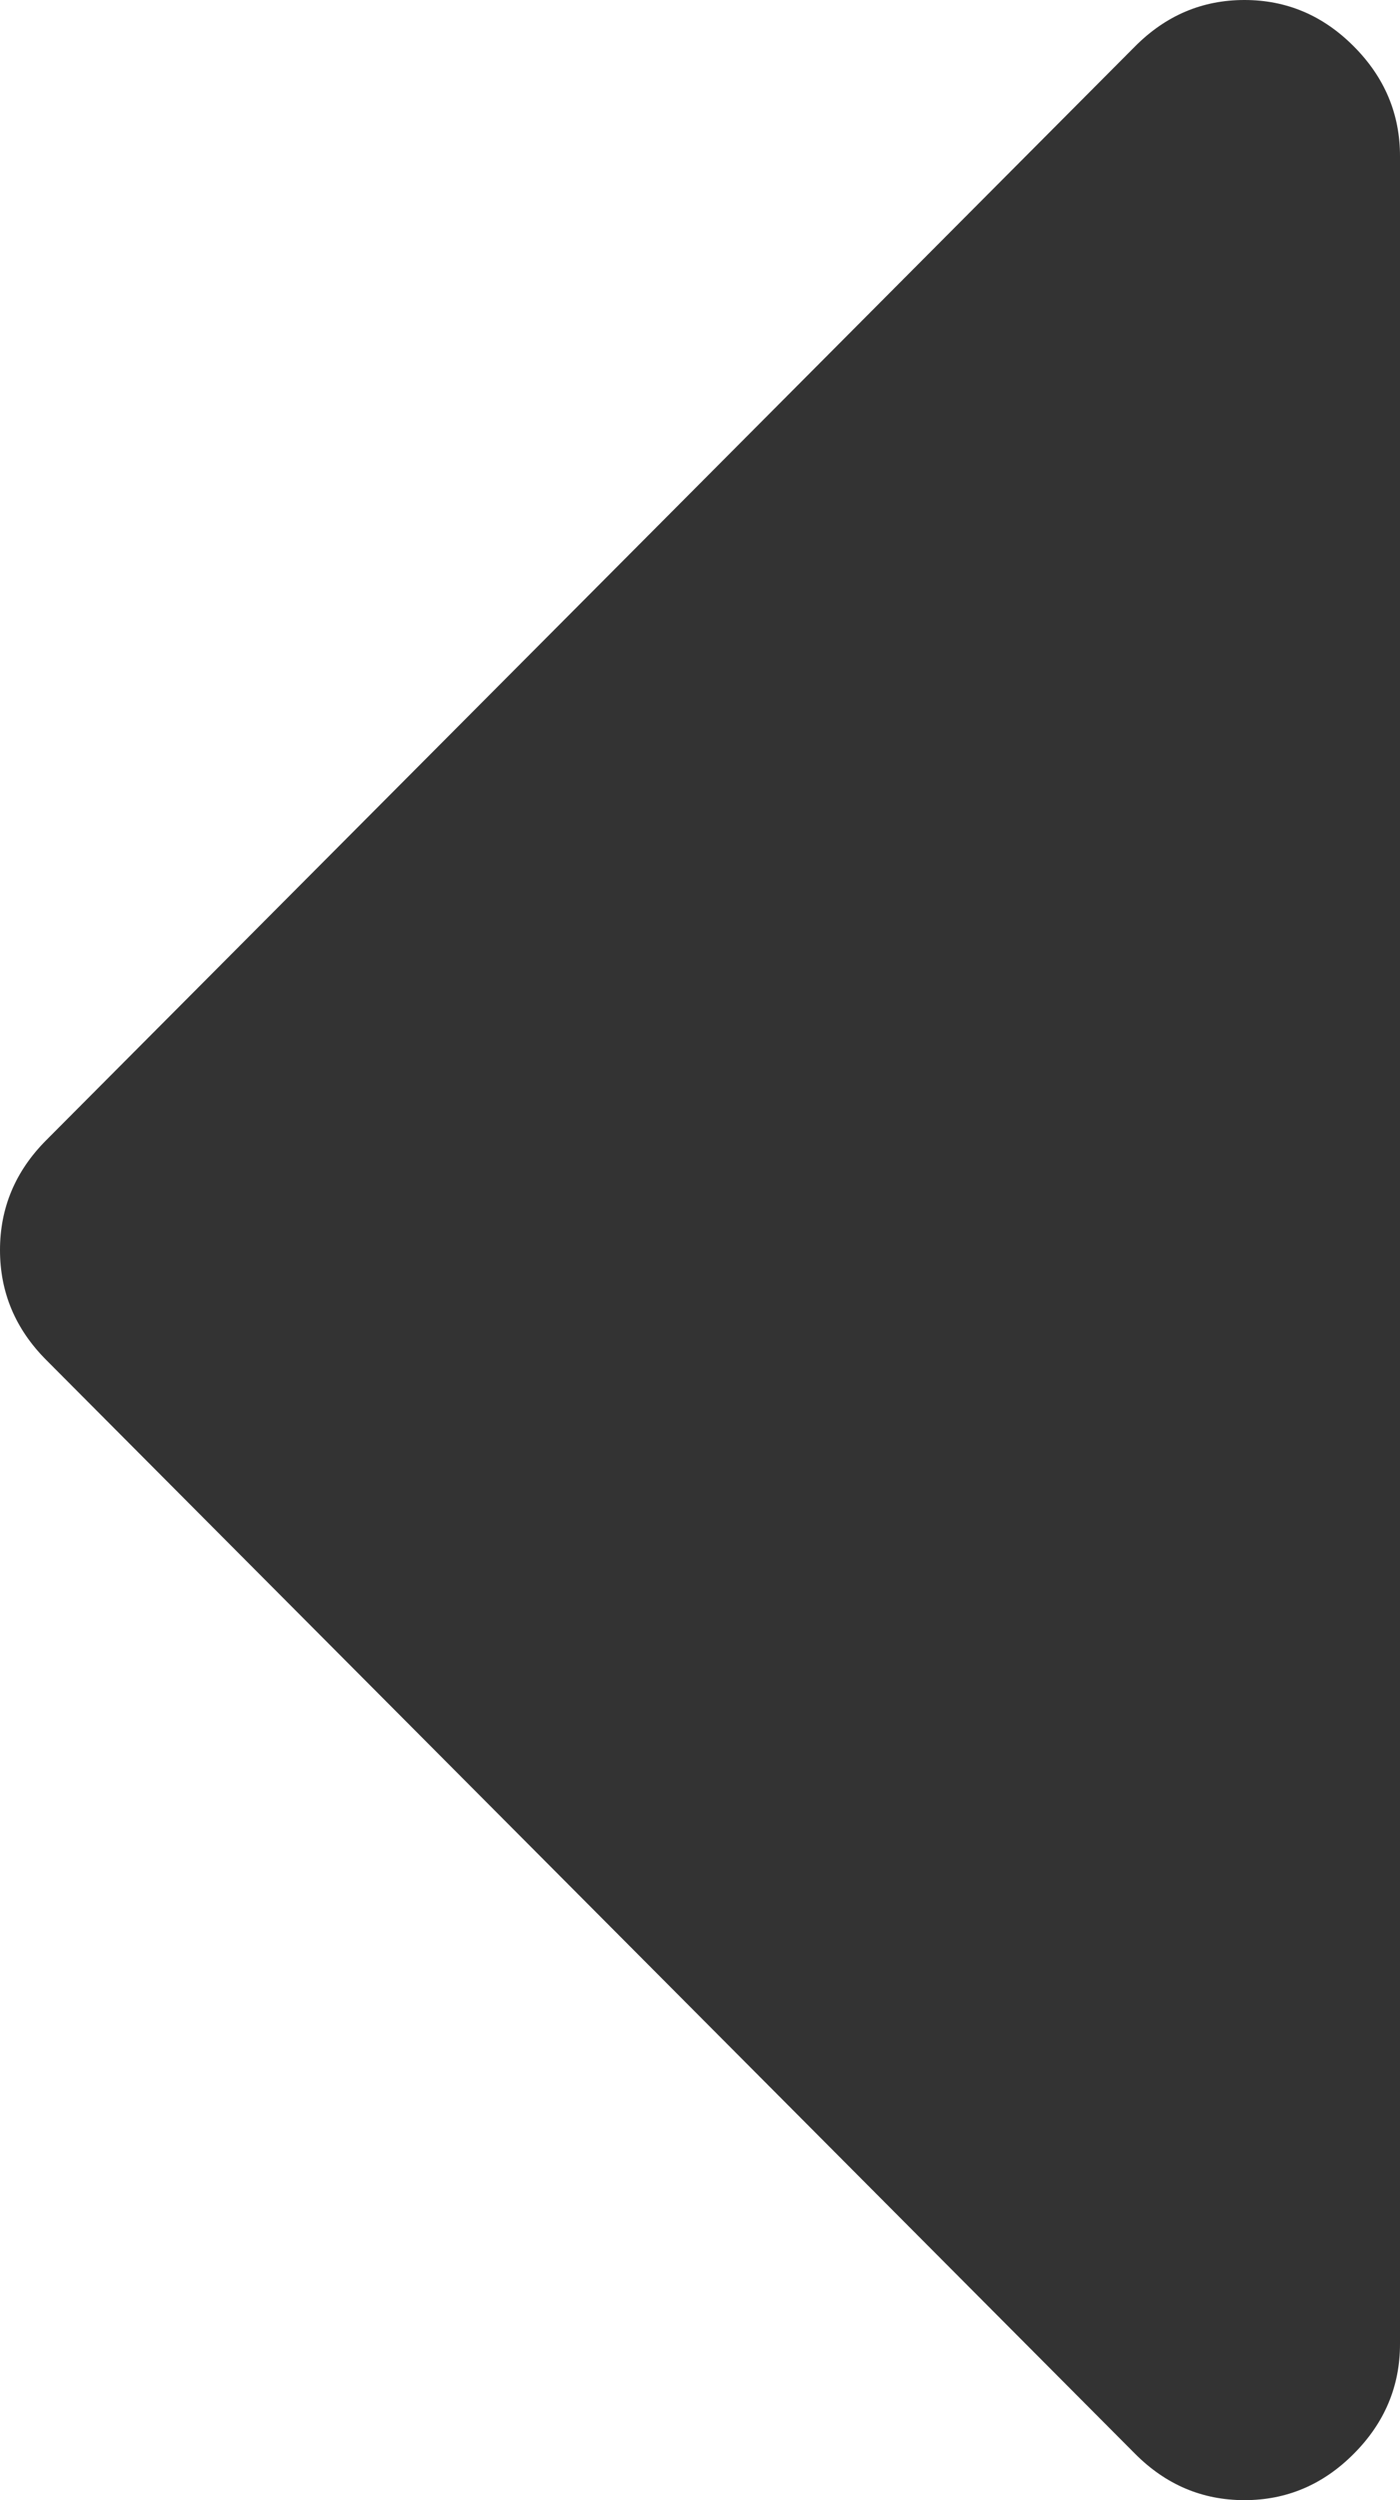 ﻿<?xml version="1.0" encoding="utf-8"?>
<svg version="1.1" xmlns:xlink="http://www.w3.org/1999/xlink" width="28px" height="50px" xmlns="http://www.w3.org/2000/svg">
  <g transform="matrix(1 0 0 1 -637 -408 )">
    <path d="M 27.076 0.928  C 27.692 1.546  28 2.279  28 3.125  L 28 46.875  C 28 47.721  27.692 48.454  27.076 49.072  C 26.461 49.691  25.731 50  24.889 50  C 24.046 50  23.317 49.691  22.701 49.072  L 0.924 27.197  C 0.308 26.579  0 25.846  0 25  C 0 24.154  0.308 23.421  0.924 22.803  L 22.701 0.928  C 23.317 0.309  24.046 0  24.889 0  C 25.731 0  26.461 0.309  27.076 0.928  Z " fill-rule="nonzero" fill="#333333" stroke="none" transform="matrix(1 0 0 1 637 408 )" />
  </g>
</svg>